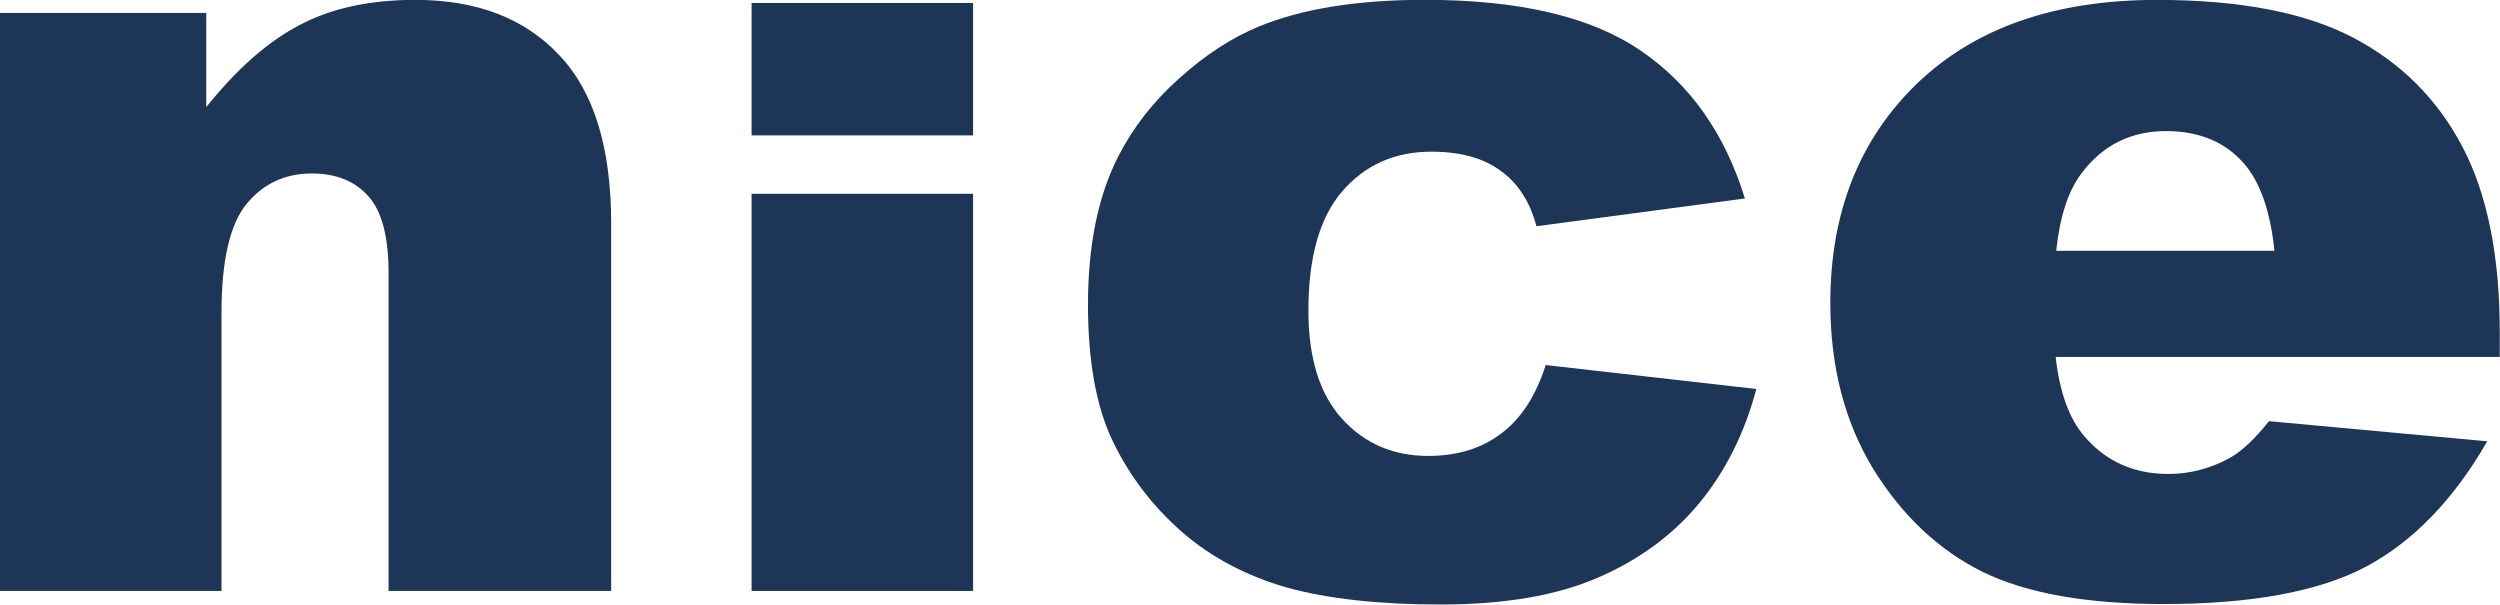 <svg width="800" height="193.51" version="1.1" viewBox="0 0 211.67 51.2" xmlns="http://www.w3.org/2000/svg">
 <g transform="translate(-24.675 -85.105)">
  <g transform="matrix(1.246 0 0 1.246 -6.072 -33.545)" fill="#1d3557" stroke-width="10.459">
   <path d="m24.675 96.104h14.017v6.398q3.143-3.92 6.361-5.585 3.217-1.701 7.84-1.701 6.25 0 9.764 3.735 3.55 3.698 3.55 11.465v24.963h-15.126v-21.598q0-3.698-1.368-5.215-1.368-1.553-3.846-1.553-2.737 0-4.438 2.071-1.701 2.071-1.701 7.434v18.861h-15.052z" style="white-space:pre"/>
   <path d="m129.71 120.03 14.312 1.627q-1.183 4.475-3.883 7.766-2.7 3.255-6.916 5.067-4.179 1.812-10.651 1.812-6.25 0-10.429-1.147-4.142-1.183-7.138-3.772-2.996-2.626-4.697-6.139t-1.701-9.32q0-6.065 2.071-10.096 1.516-2.959 4.142-5.289 2.626-2.367 5.399-3.513 4.401-1.812 11.28-1.812 9.616 0 14.645 3.439 5.067 3.439 7.101 10.059l-14.164 1.886q-0.666-2.515-2.441-3.772-1.738-1.294-4.697-1.294-3.735 0-6.065 2.7-2.293 2.663-2.293 8.099 0 4.845 2.293 7.36t5.843 2.515q2.959 0 4.956-1.516 2.034-1.516 3.033-4.66z" style="white-space:pre"/>
   <path d="m194.54 119.48h-30.178q0.407 3.624 1.96 5.399 2.182 2.552 5.695 2.552 2.219 0 4.216-1.109 1.22-0.703 2.626-2.478l14.83 1.368q-3.402 5.917-8.21 8.506-4.808 2.552-13.795 2.552-7.803 0-12.278-2.182-4.475-2.219-7.434-6.99-2.922-4.808-2.922-11.28 0-9.209 5.88-14.904 5.917-5.695 16.31-5.695 8.432 0 13.314 2.552 4.882 2.552 7.434 7.396 2.552 4.845 2.552 12.611zm-15.311-7.212q-0.444-4.364-2.367-6.25-1.886-1.886-4.993-1.886-3.587 0-5.732 2.848-1.368 1.775-1.738 5.289z" style="white-space:pre"/>
   <path d="m75.748 95.428h15.052v8.996h-15.052zm0 12.965h15.052v26.988h-15.052z" style="white-space:pre"/>
  </g>
 </g>
</svg>
